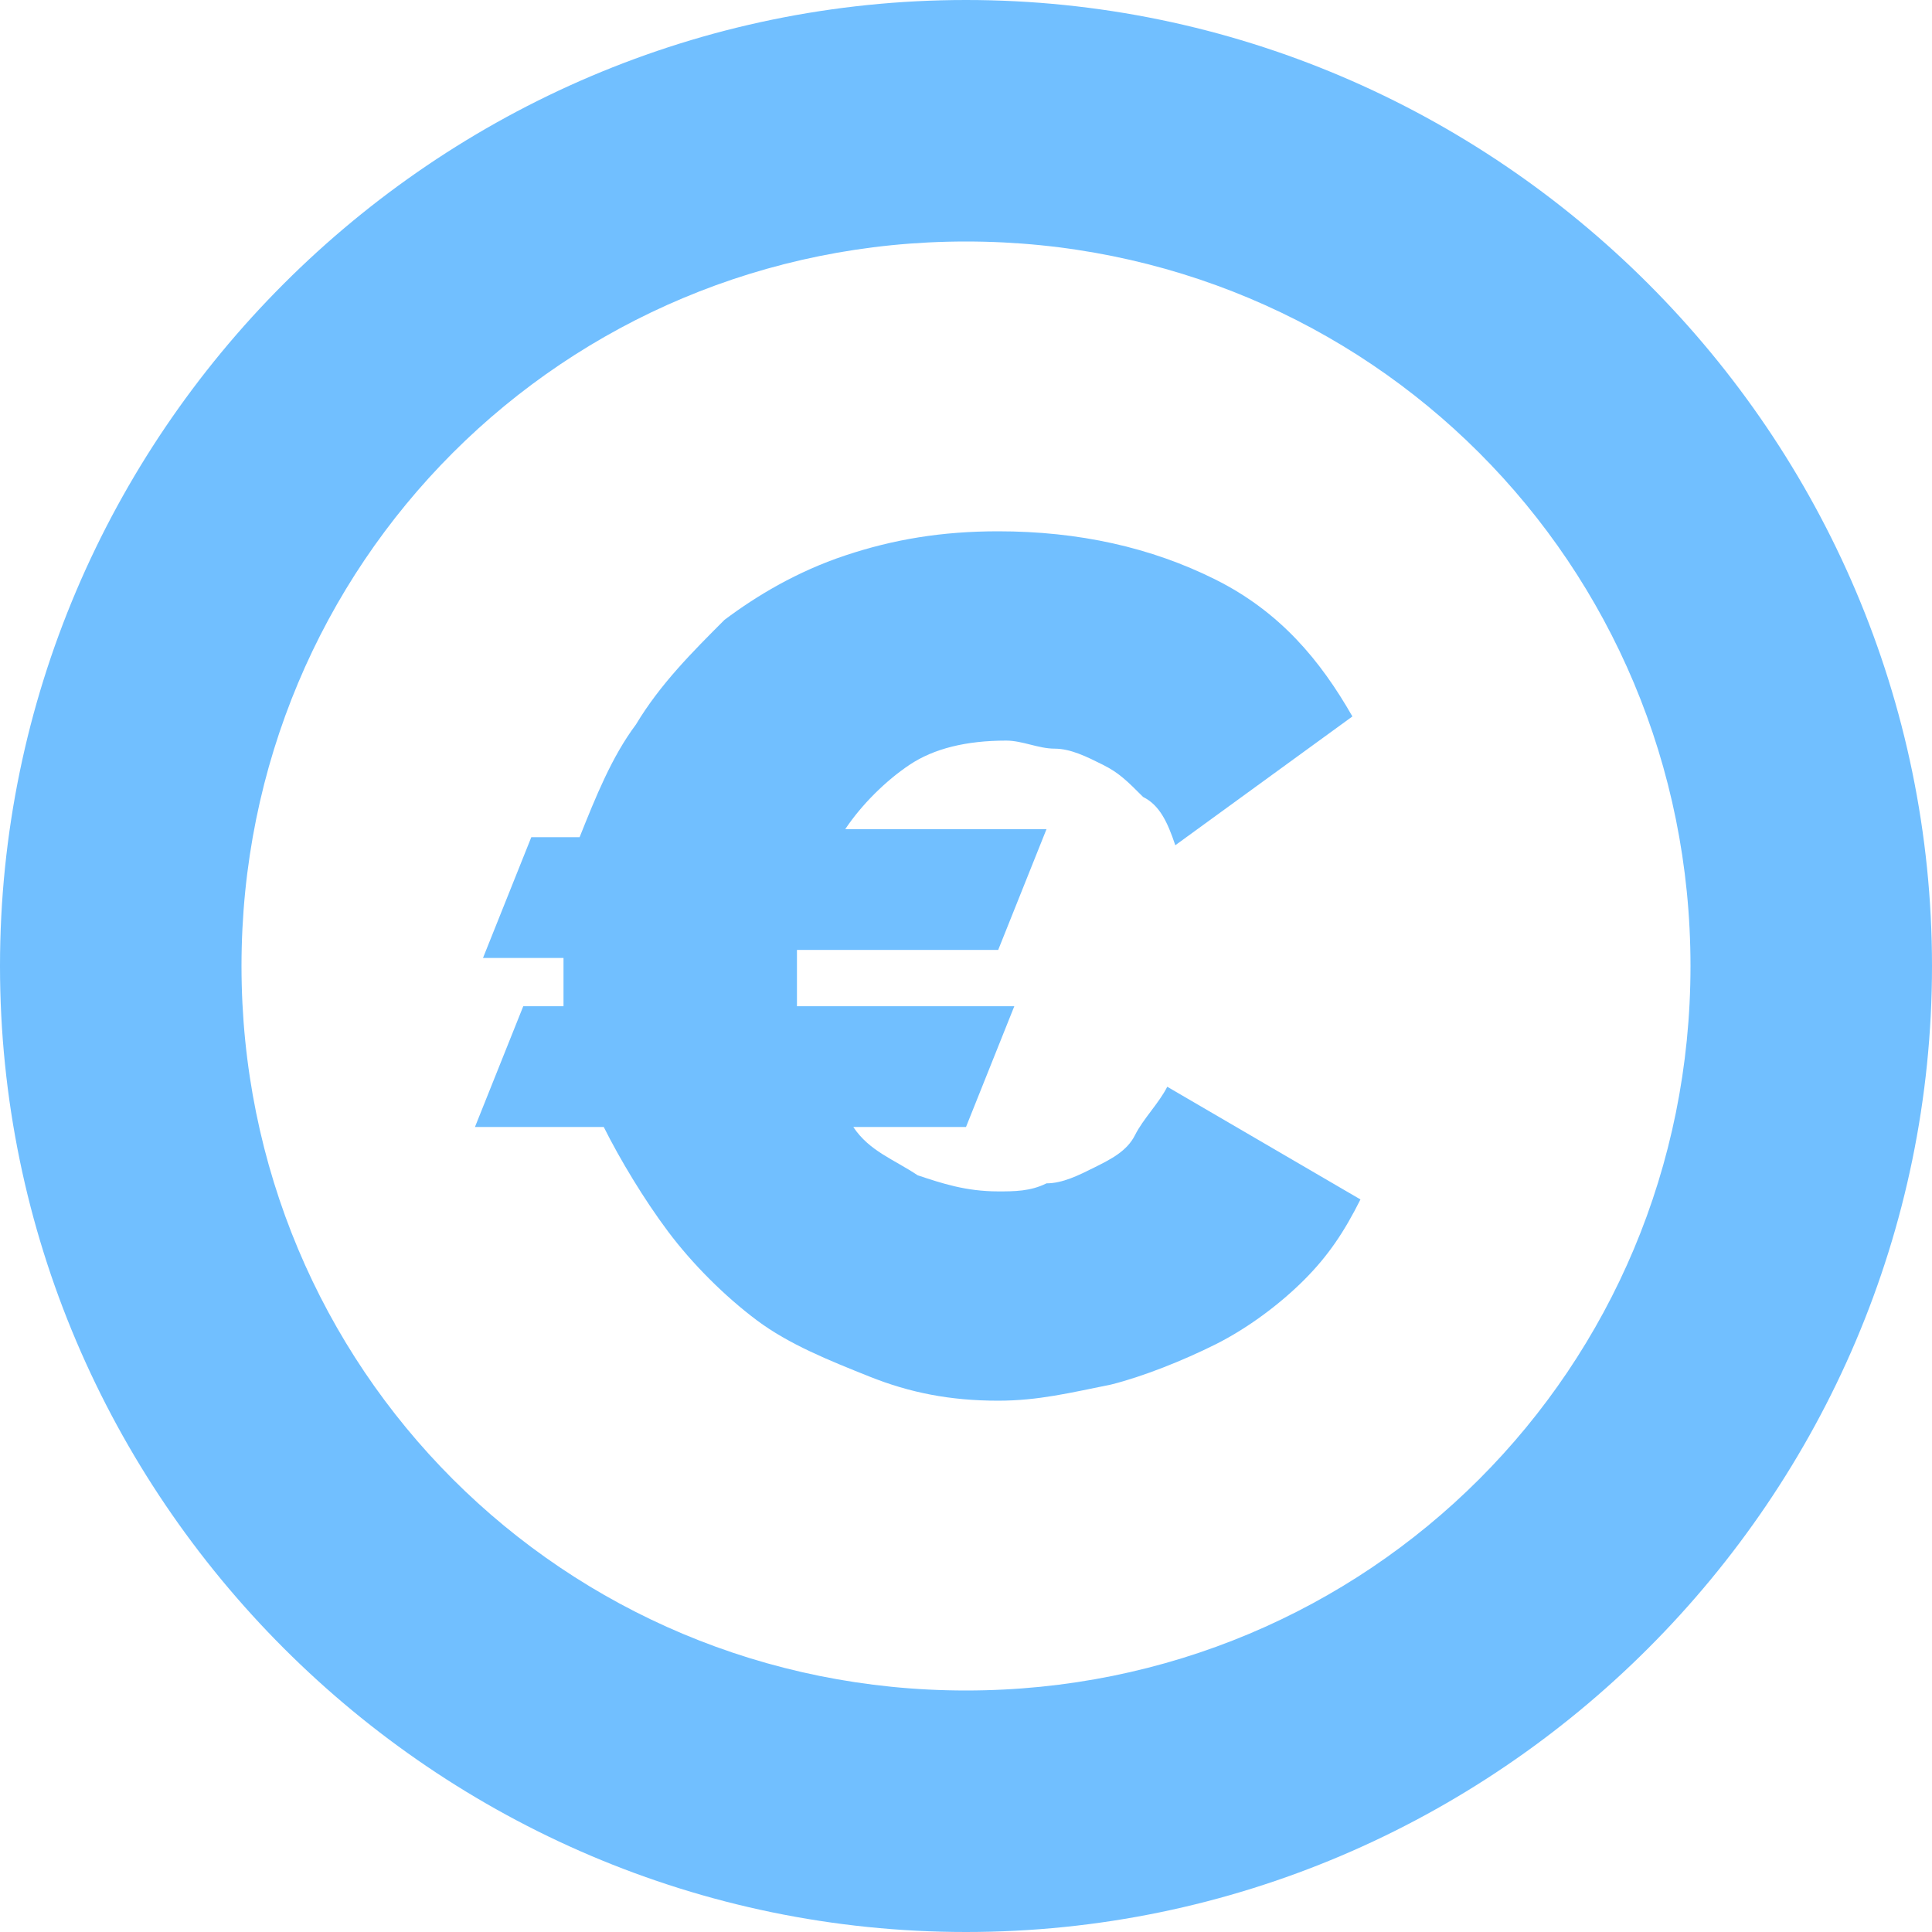 <?xml version="1.0" encoding="utf-8"?>
<svg version="1.1" id="Layer_1" xmlns="http://www.w3.org/2000/svg" xmlns:xlink="http://www.w3.org/1999/xlink" x="0px" y="0px"
	 viewBox="0 0 24 24" width="24" height="24" style="enable-background:new 0 0 24 24;" xml:space="preserve" preserveAspectRatio="xMidYMid meet">
<style type="text/css">
	.st0{fill:#71BFFF;}
</style>
<g>
	<path class="st0" d="M12,3c5,0,9,4,9,9s-4,9-9,9s-9-4-9-9S7,3,12,3 M12,0C5.4,0,0,5.4,0,12c0,6.6,5.4,12,12,12c6.6,0,12-5.4,12-12
		C24,5.4,18.6,0,12,0L12,0z"/>
</g>
<path class="st0" d="M7.2,10.4c0.2-0.5,0.4-1,0.7-1.4C8.2,8.5,8.6,8.1,9,7.7c0.4-0.3,0.9-0.6,1.5-0.8c0.6-0.2,1.2-0.3,1.9-0.3
	c1,0,1.9,0.2,2.7,0.6c0.8,0.4,1.3,1,1.7,1.7l-2.2,1.6c-0.1-0.3-0.2-0.5-0.4-0.6c-0.2-0.2-0.3-0.3-0.5-0.4c-0.2-0.1-0.4-0.2-0.6-0.2
	c-0.2,0-0.4-0.1-0.6-0.1c-0.5,0-0.9,0.1-1.2,0.3c-0.3,0.2-0.6,0.5-0.8,0.8H13l-0.6,1.5H9.9c0,0.2,0,0.3,0,0.4c0,0.1,0,0.2,0,0.3h2.7
	L12,14h-1.4c0.2,0.3,0.5,0.4,0.8,0.6c0.3,0.1,0.6,0.2,1,0.2c0.2,0,0.4,0,0.6-0.1c0.2,0,0.4-0.1,0.6-0.2c0.2-0.1,0.4-0.2,0.5-0.4
	s0.3-0.4,0.4-0.6l2.4,1.4c-0.2,0.4-0.4,0.7-0.7,1c-0.3,0.3-0.7,0.6-1.1,0.8s-0.9,0.4-1.3,0.5c-0.5,0.1-0.9,0.2-1.4,0.2
	c-0.6,0-1.1-0.1-1.6-0.3c-0.5-0.2-1-0.4-1.4-0.7c-0.4-0.3-0.8-0.7-1.1-1.1c-0.3-0.4-0.6-0.9-0.8-1.3H5.9l0.6-1.5H7
	c0-0.1,0-0.2,0-0.3c0-0.1,0-0.2,0-0.3h-1l0.6-1.5H7.2z"/>
</svg>
